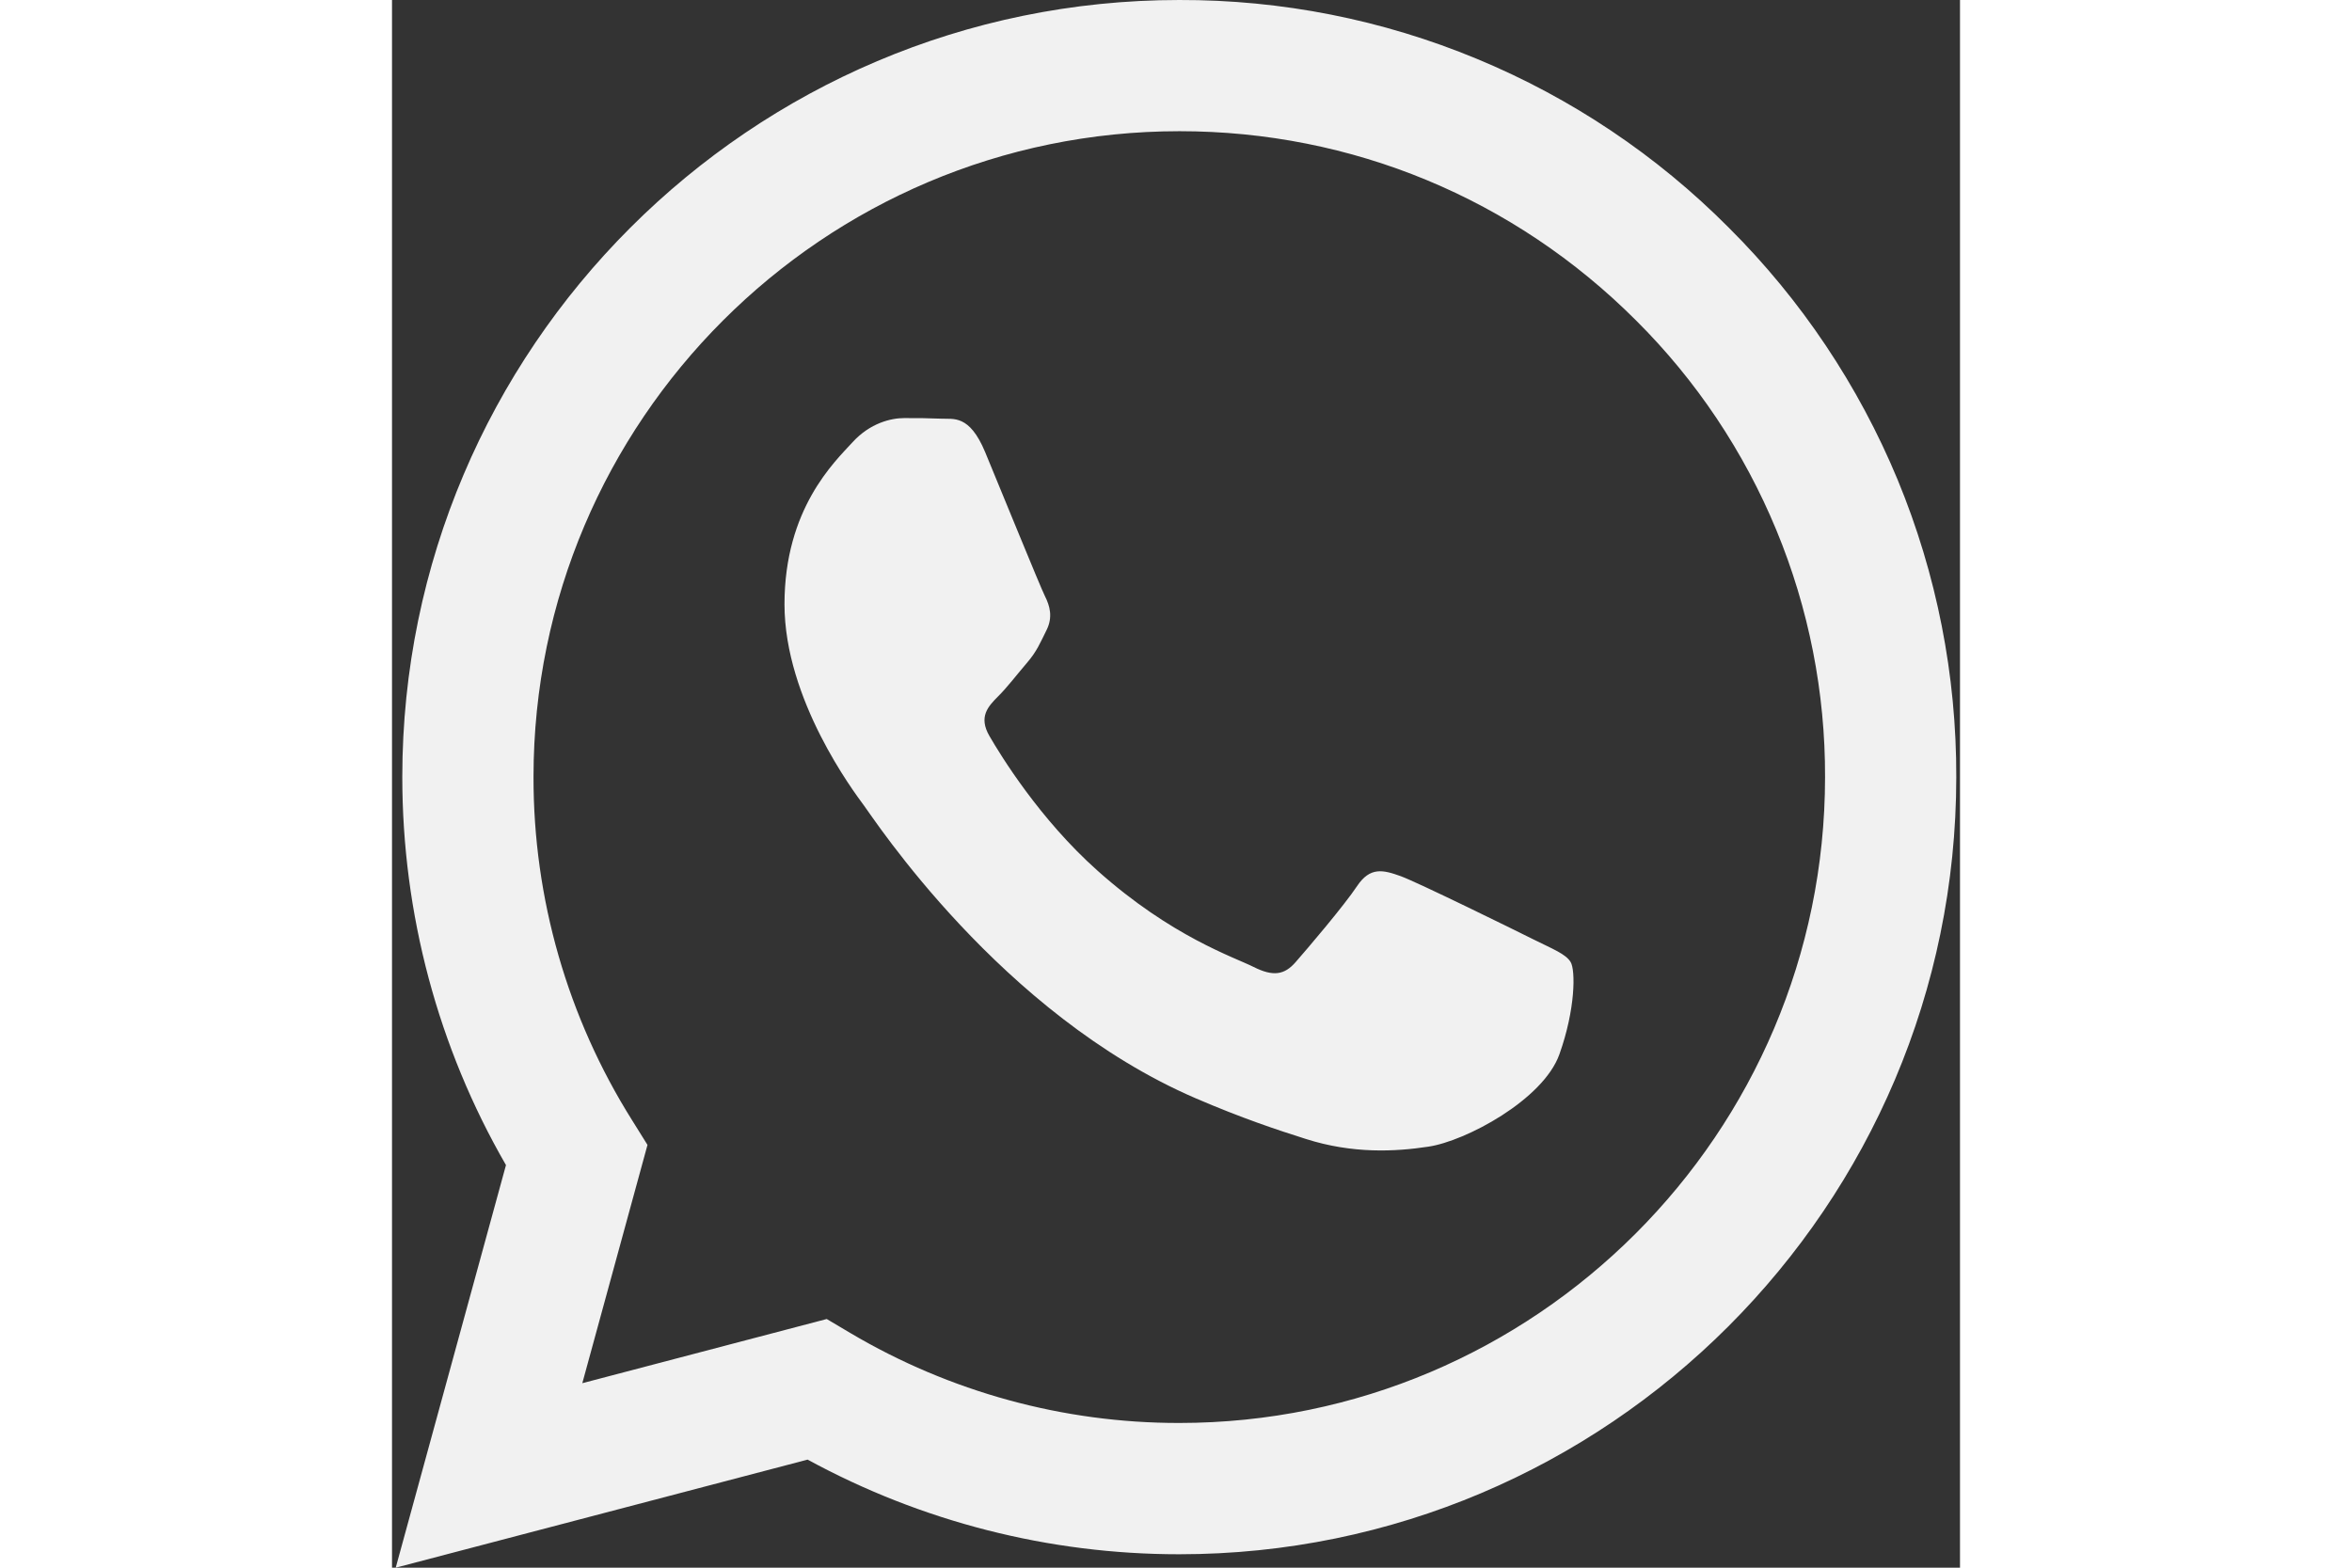 <svg width="30" height="20" viewBox="0 0 16 16" fill="none" xmlns="http://www.w3.org/2000/svg">
<rect x="0" y="0" width="16" height="16" fill="#333333" stroke="none"/>
<path d="M11.648 9.588C11.45 9.489 10.476 9.01 10.295 8.943C10.113 8.877 9.981 8.845 9.848 9.043C9.717 9.241 9.337 9.687 9.221 9.819C9.106 9.952 8.99 9.968 8.792 9.869C8.594 9.769 7.955 9.561 7.199 8.886C6.61 8.361 6.212 7.712 6.097 7.513C5.981 7.315 6.085 7.208 6.183 7.109C6.273 7.021 6.382 6.878 6.481 6.763C6.58 6.647 6.613 6.564 6.679 6.431C6.745 6.299 6.713 6.184 6.663 6.085C6.613 5.985 6.217 5.01 6.052 4.613C5.891 4.227 5.727 4.28 5.606 4.273C5.479 4.268 5.353 4.266 5.226 4.267C5.094 4.267 4.879 4.316 4.698 4.515C4.517 4.713 4.005 5.192 4.005 6.167C4.005 7.142 4.715 8.084 4.813 8.217C4.913 8.349 6.211 10.35 8.198 11.208C8.671 11.412 9.039 11.534 9.327 11.625C9.802 11.776 10.234 11.755 10.575 11.703C10.955 11.647 11.747 11.224 11.912 10.761C12.077 10.299 12.077 9.902 12.027 9.819C11.978 9.737 11.847 9.687 11.648 9.588ZM8.033 14.523H8.031C6.851 14.524 5.692 14.206 4.677 13.605L4.436 13.462L1.942 14.117L2.607 11.685L2.451 11.435C1.791 10.385 1.442 9.169 1.444 7.929C1.445 4.295 4.401 1.339 8.036 1.339C9.796 1.339 11.451 2.026 12.695 3.271C13.309 3.882 13.795 4.609 14.126 5.41C14.457 6.21 14.626 7.068 14.623 7.934C14.621 11.567 11.665 14.523 8.033 14.523ZM13.642 2.325C12.908 1.586 12.034 1 11.071 0.601C10.108 0.201 9.076 -0.003 8.033 2.73184e-05C3.663 2.73184e-05 0.107 3.557 0.105 7.928C0.105 9.325 0.469 10.689 1.163 11.891L0.038 16L4.241 14.897C5.404 15.531 6.706 15.863 8.03 15.863H8.033C12.403 15.863 15.96 12.306 15.962 7.934C15.965 6.892 15.762 5.86 15.364 4.897C14.965 3.935 14.38 3.06 13.642 2.325Z" fill="#F1F1F1"/>
</svg>
